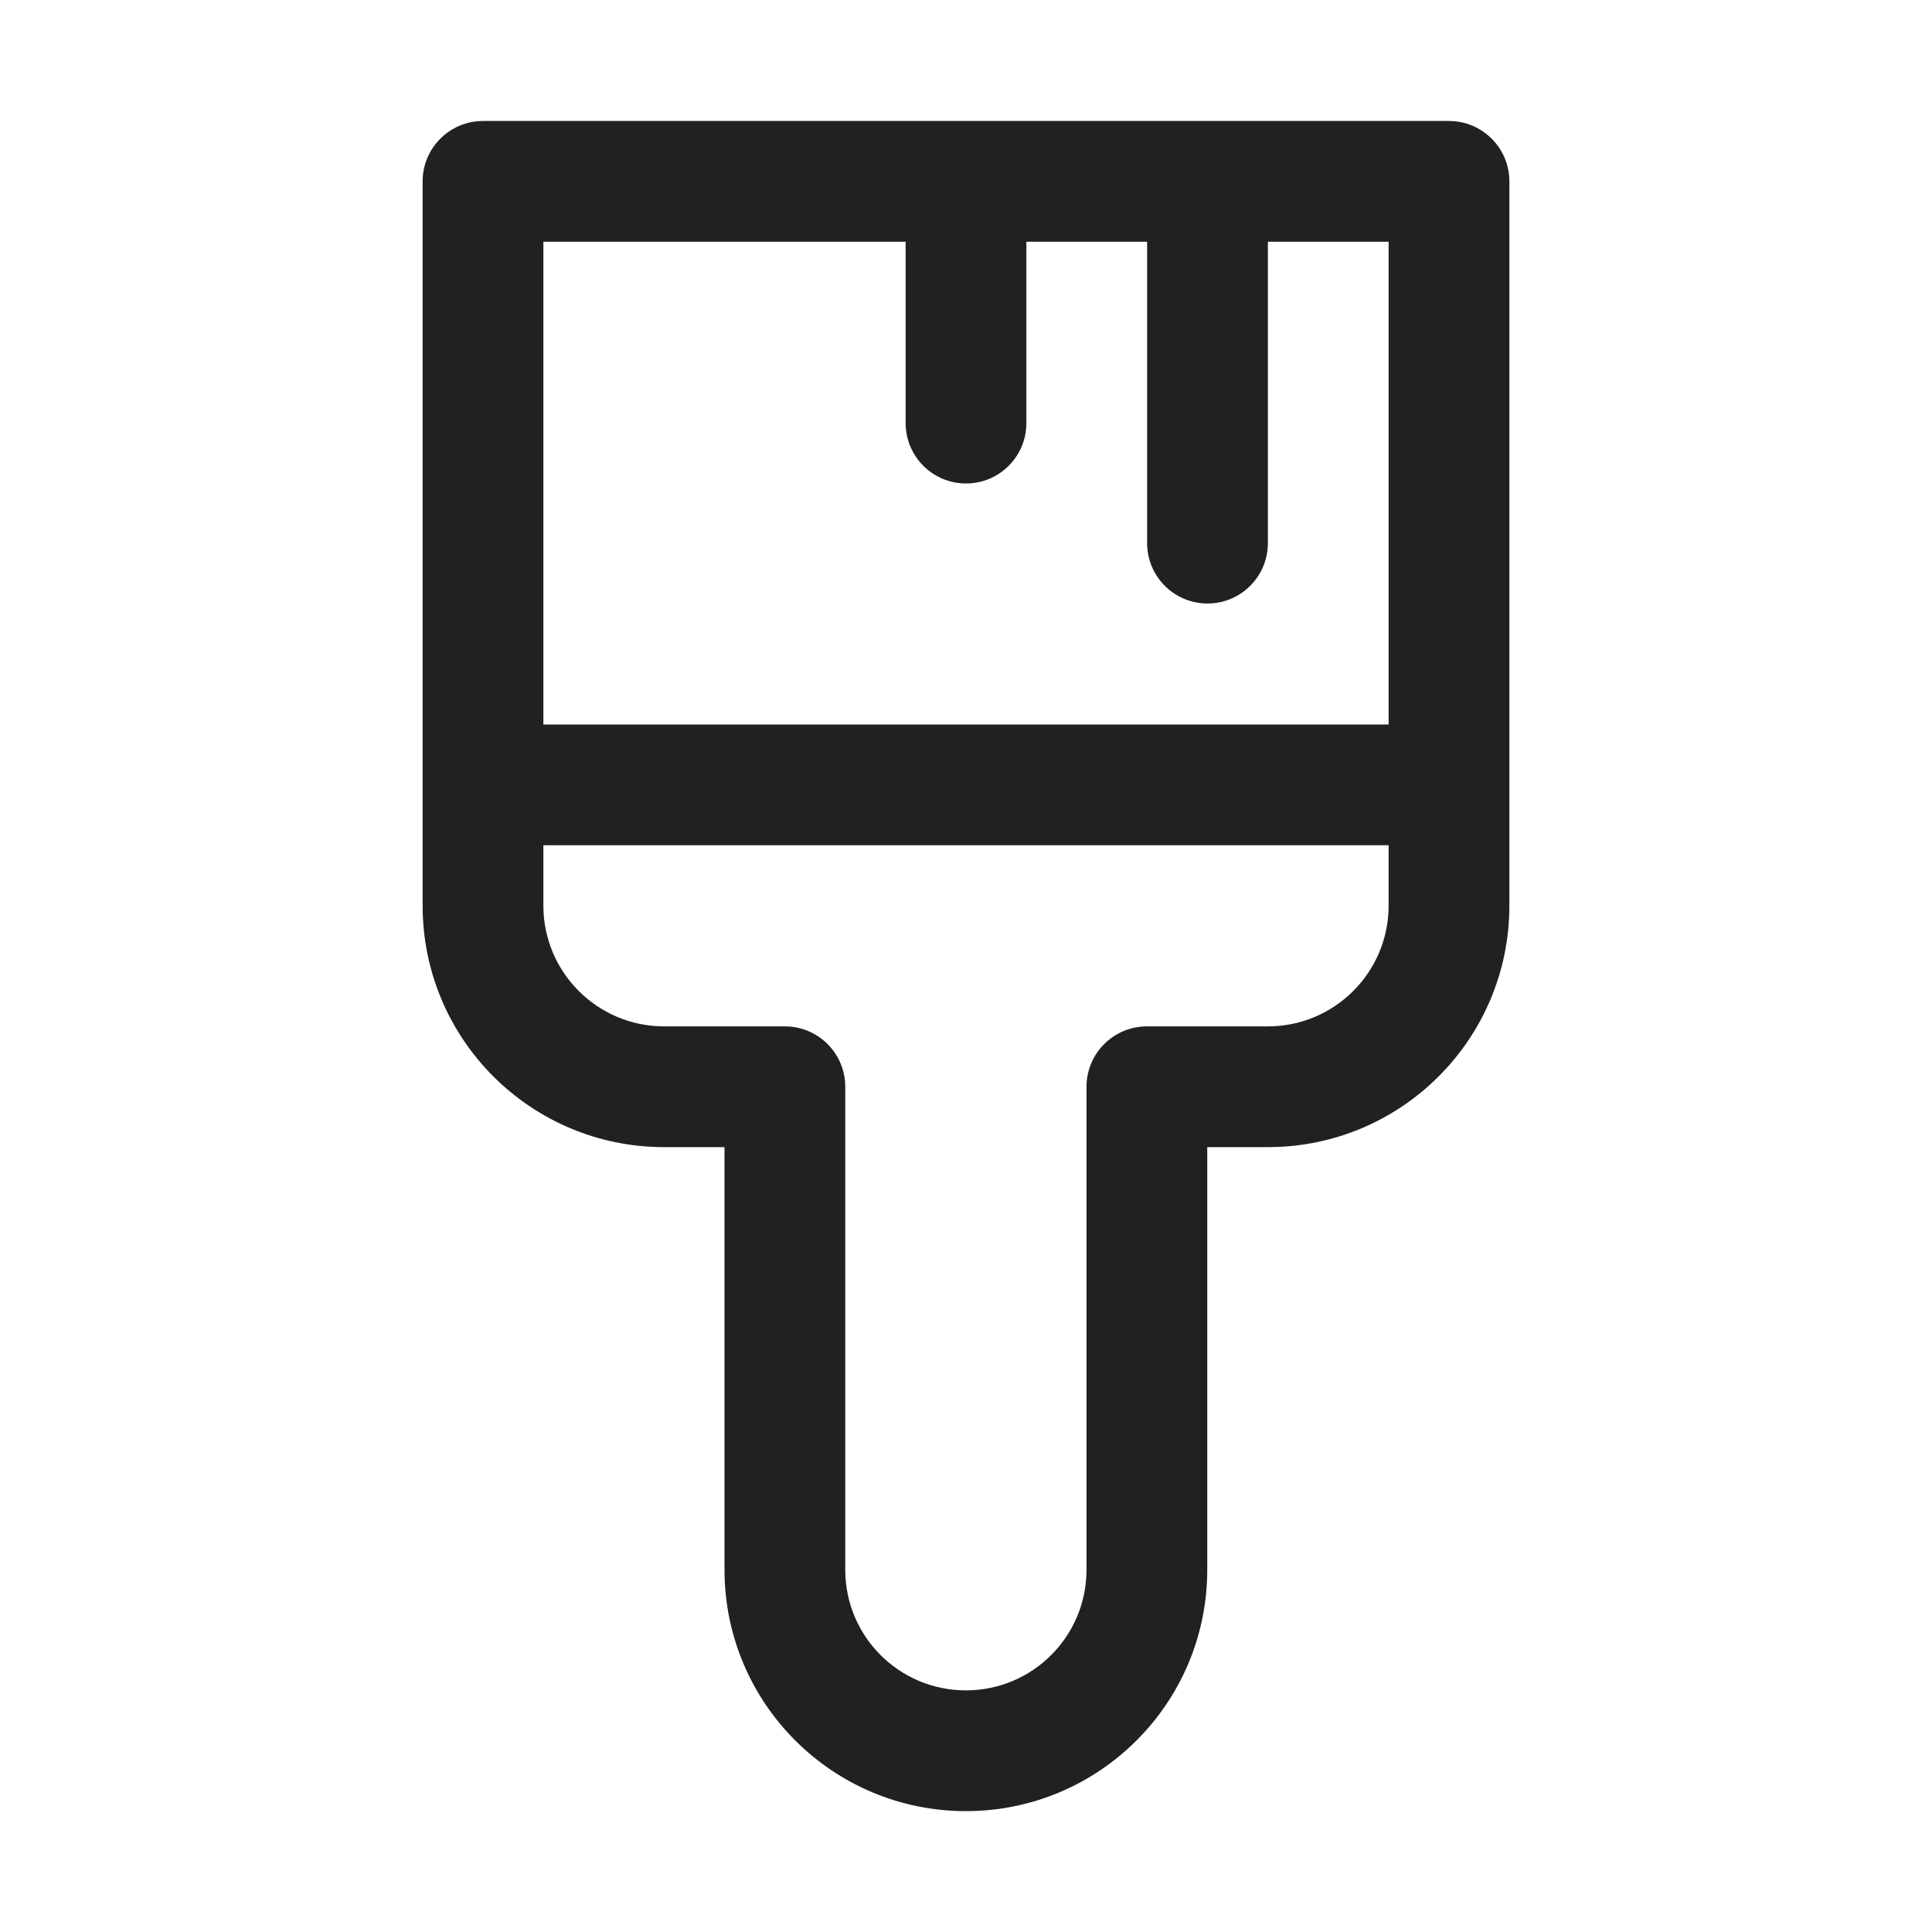 <svg width="16" height="16" viewBox="0 0 16 16" fill="none" xmlns="http://www.w3.org/2000/svg">
<path d="M4 1.002C3.724 1.002 3.5 1.226 3.5 1.502V7.5C3.5 8.605 4.395 9.5 5.5 9.5H6V13C6 14.104 6.895 14.999 7.999 14.999C9.103 14.999 9.998 14.104 9.998 13V9.5H10.5C11.605 9.5 12.5 8.605 12.5 7.5V1.502C12.5 1.226 12.276 1.002 12 1.002H4ZM11.5 6H4.5V2.002H7.5V3.504C7.5 3.78 7.724 4.004 8 4.004C8.276 4.004 8.5 3.78 8.5 3.504V2.002H9.5V4.498C9.5 4.774 9.724 4.998 10 4.998C10.276 4.998 10.5 4.774 10.5 4.498V2.002H11.5V6ZM4.5 7.5V7H11.5V7.5C11.5 8.052 11.052 8.5 10.5 8.5H9.498C9.222 8.5 8.998 8.724 8.998 9V13C8.998 13.552 8.551 13.999 7.999 13.999C7.447 13.999 7 13.552 7 13V9C7 8.724 6.776 8.5 6.5 8.5H5.5C4.948 8.5 4.5 8.052 4.5 7.5Z" fill="#212121"/>
</svg>
